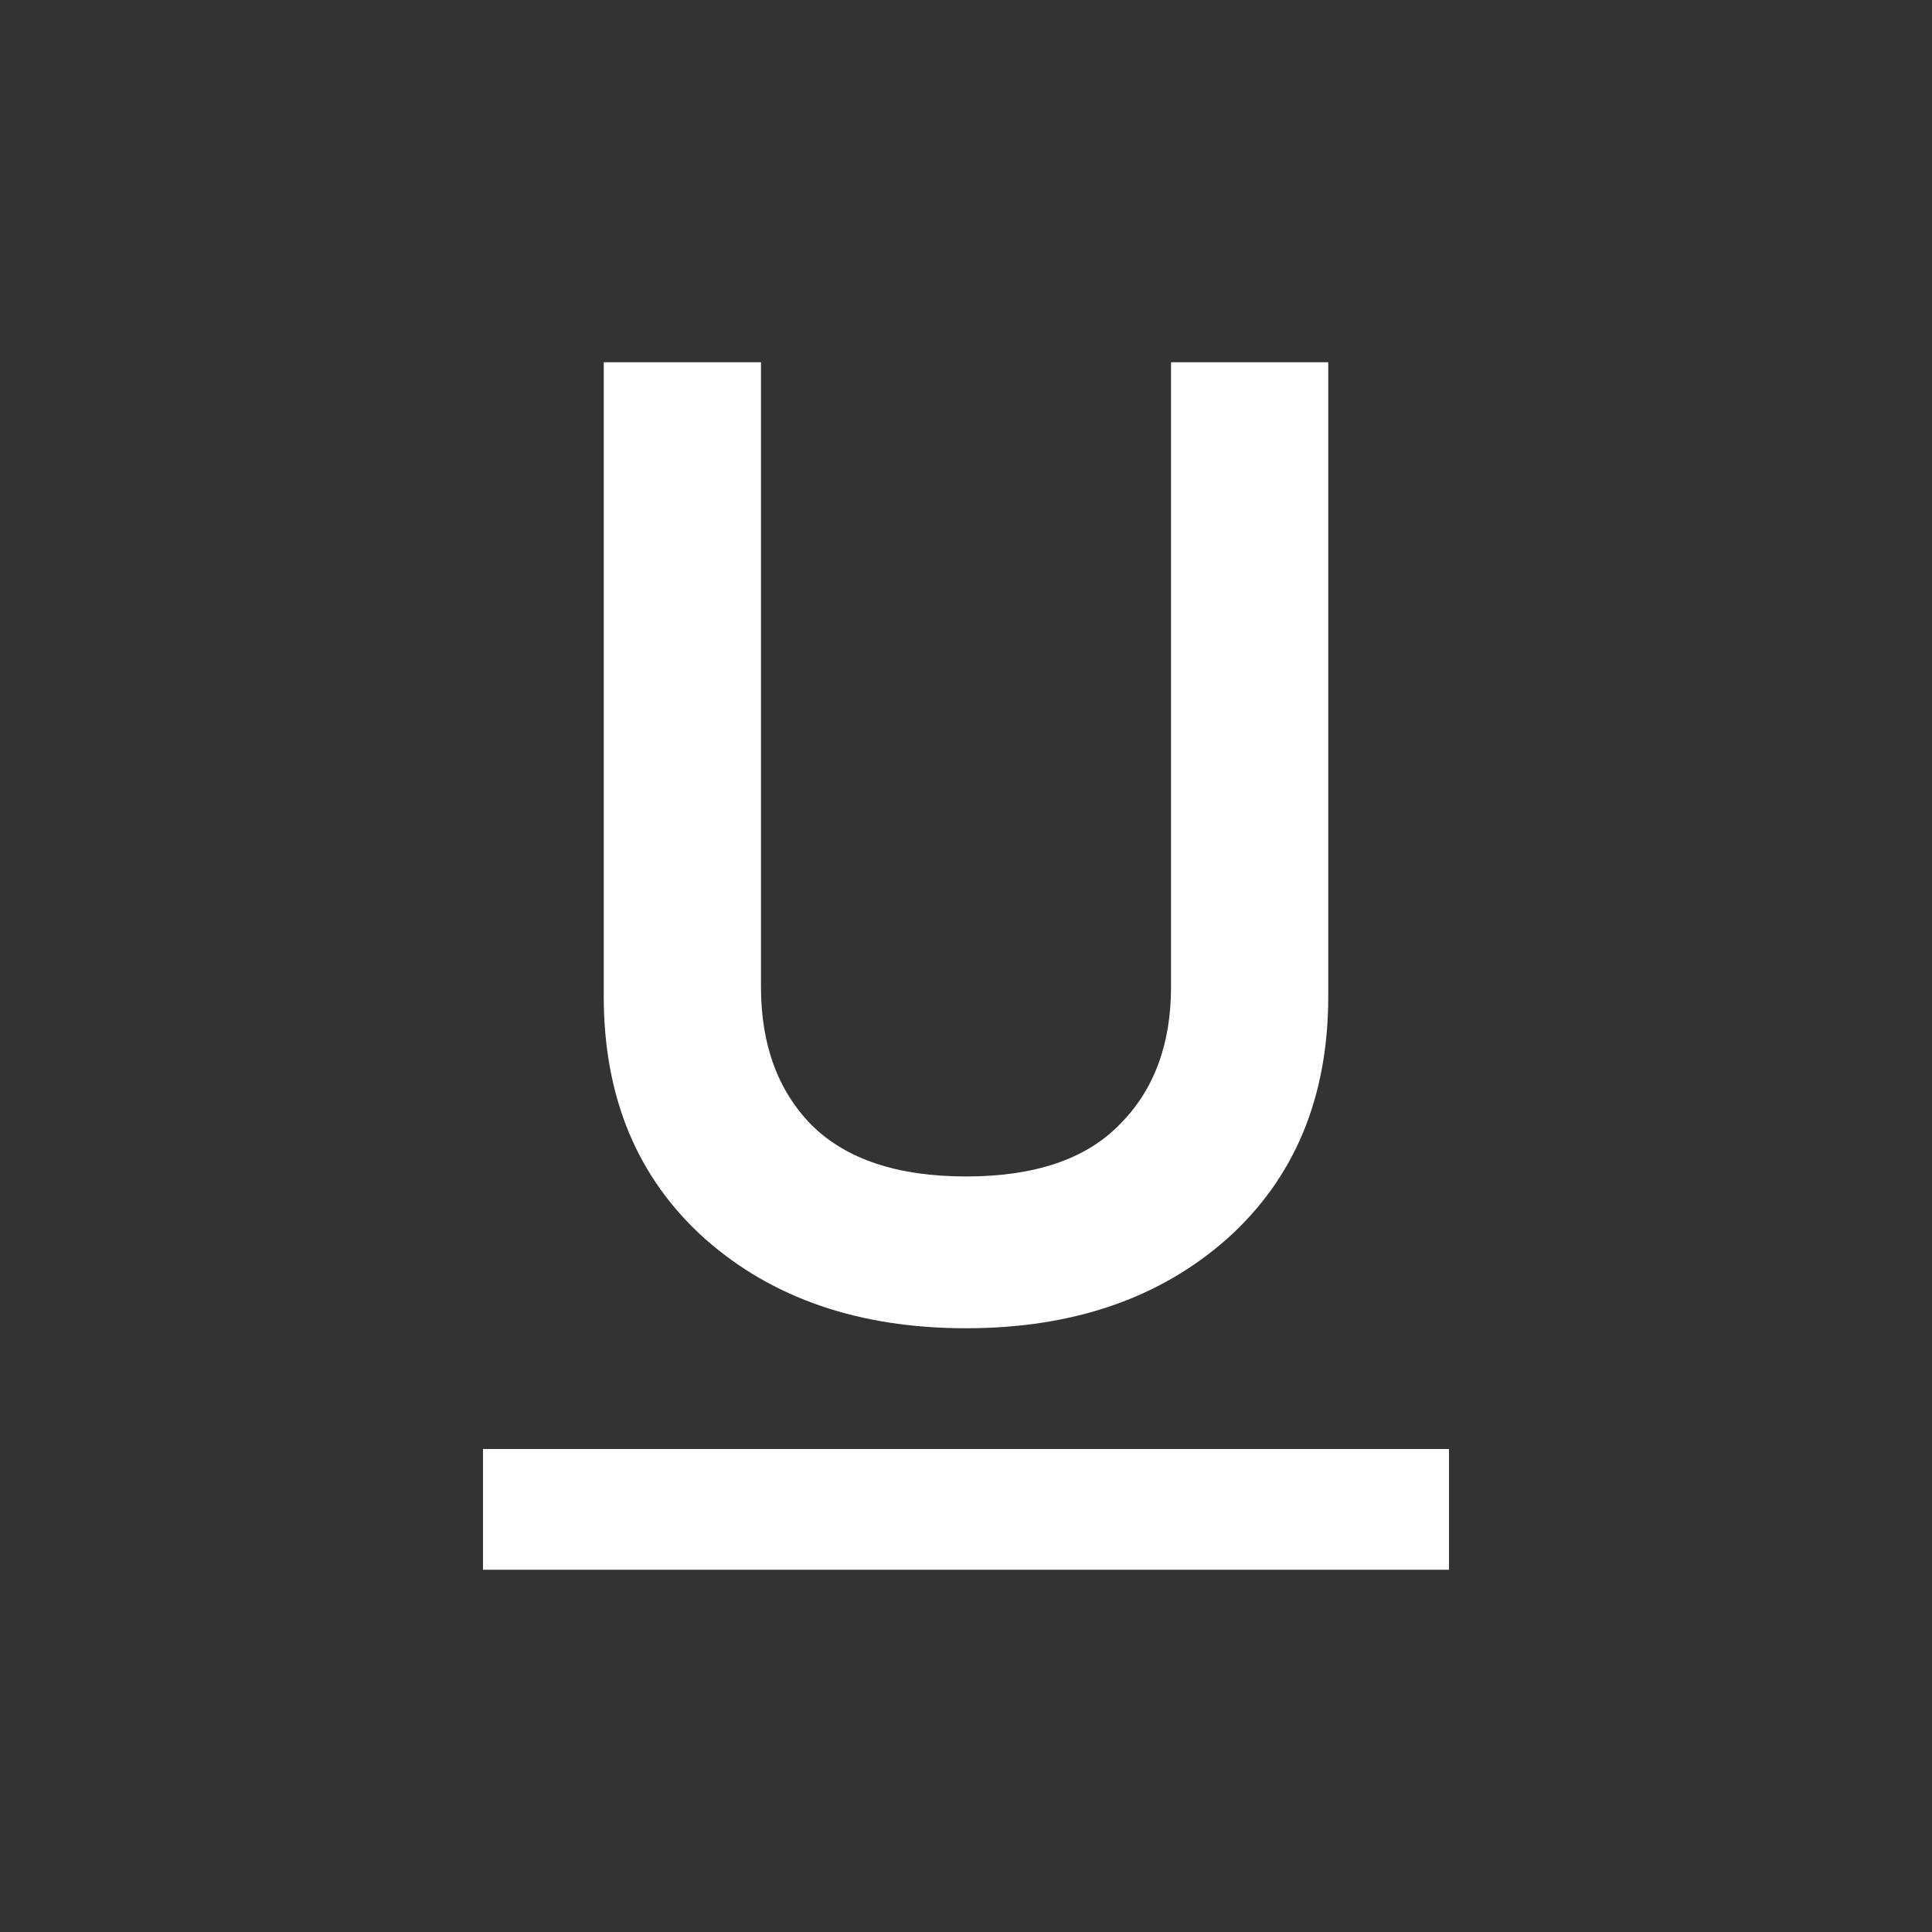 <svg width="16" height="16" viewBox="0 0 16 16" fill="none" xmlns="http://www.w3.org/2000/svg">
<rect x="0" y="0" width="16" height="16" fill="#333333" stroke="none"/>
<rect x="4" y="12" width="8" height="1" fill="white"/>
<path d="M10.162 10.259C9.604 10.753 8.883 11 8 11C7.117 11 6.396 10.753 5.838 10.259C5.279 9.758 5 9.089 5 8.251V3H6.302V8.173C6.302 8.651 6.442 9.033 6.721 9.317C7.008 9.601 7.434 9.743 8 9.743C8.566 9.743 8.989 9.601 9.268 9.317C9.555 9.033 9.698 8.651 9.698 8.173V3H11V8.251C11 9.089 10.721 9.758 10.162 10.259Z" fill="white"/>
</svg>
